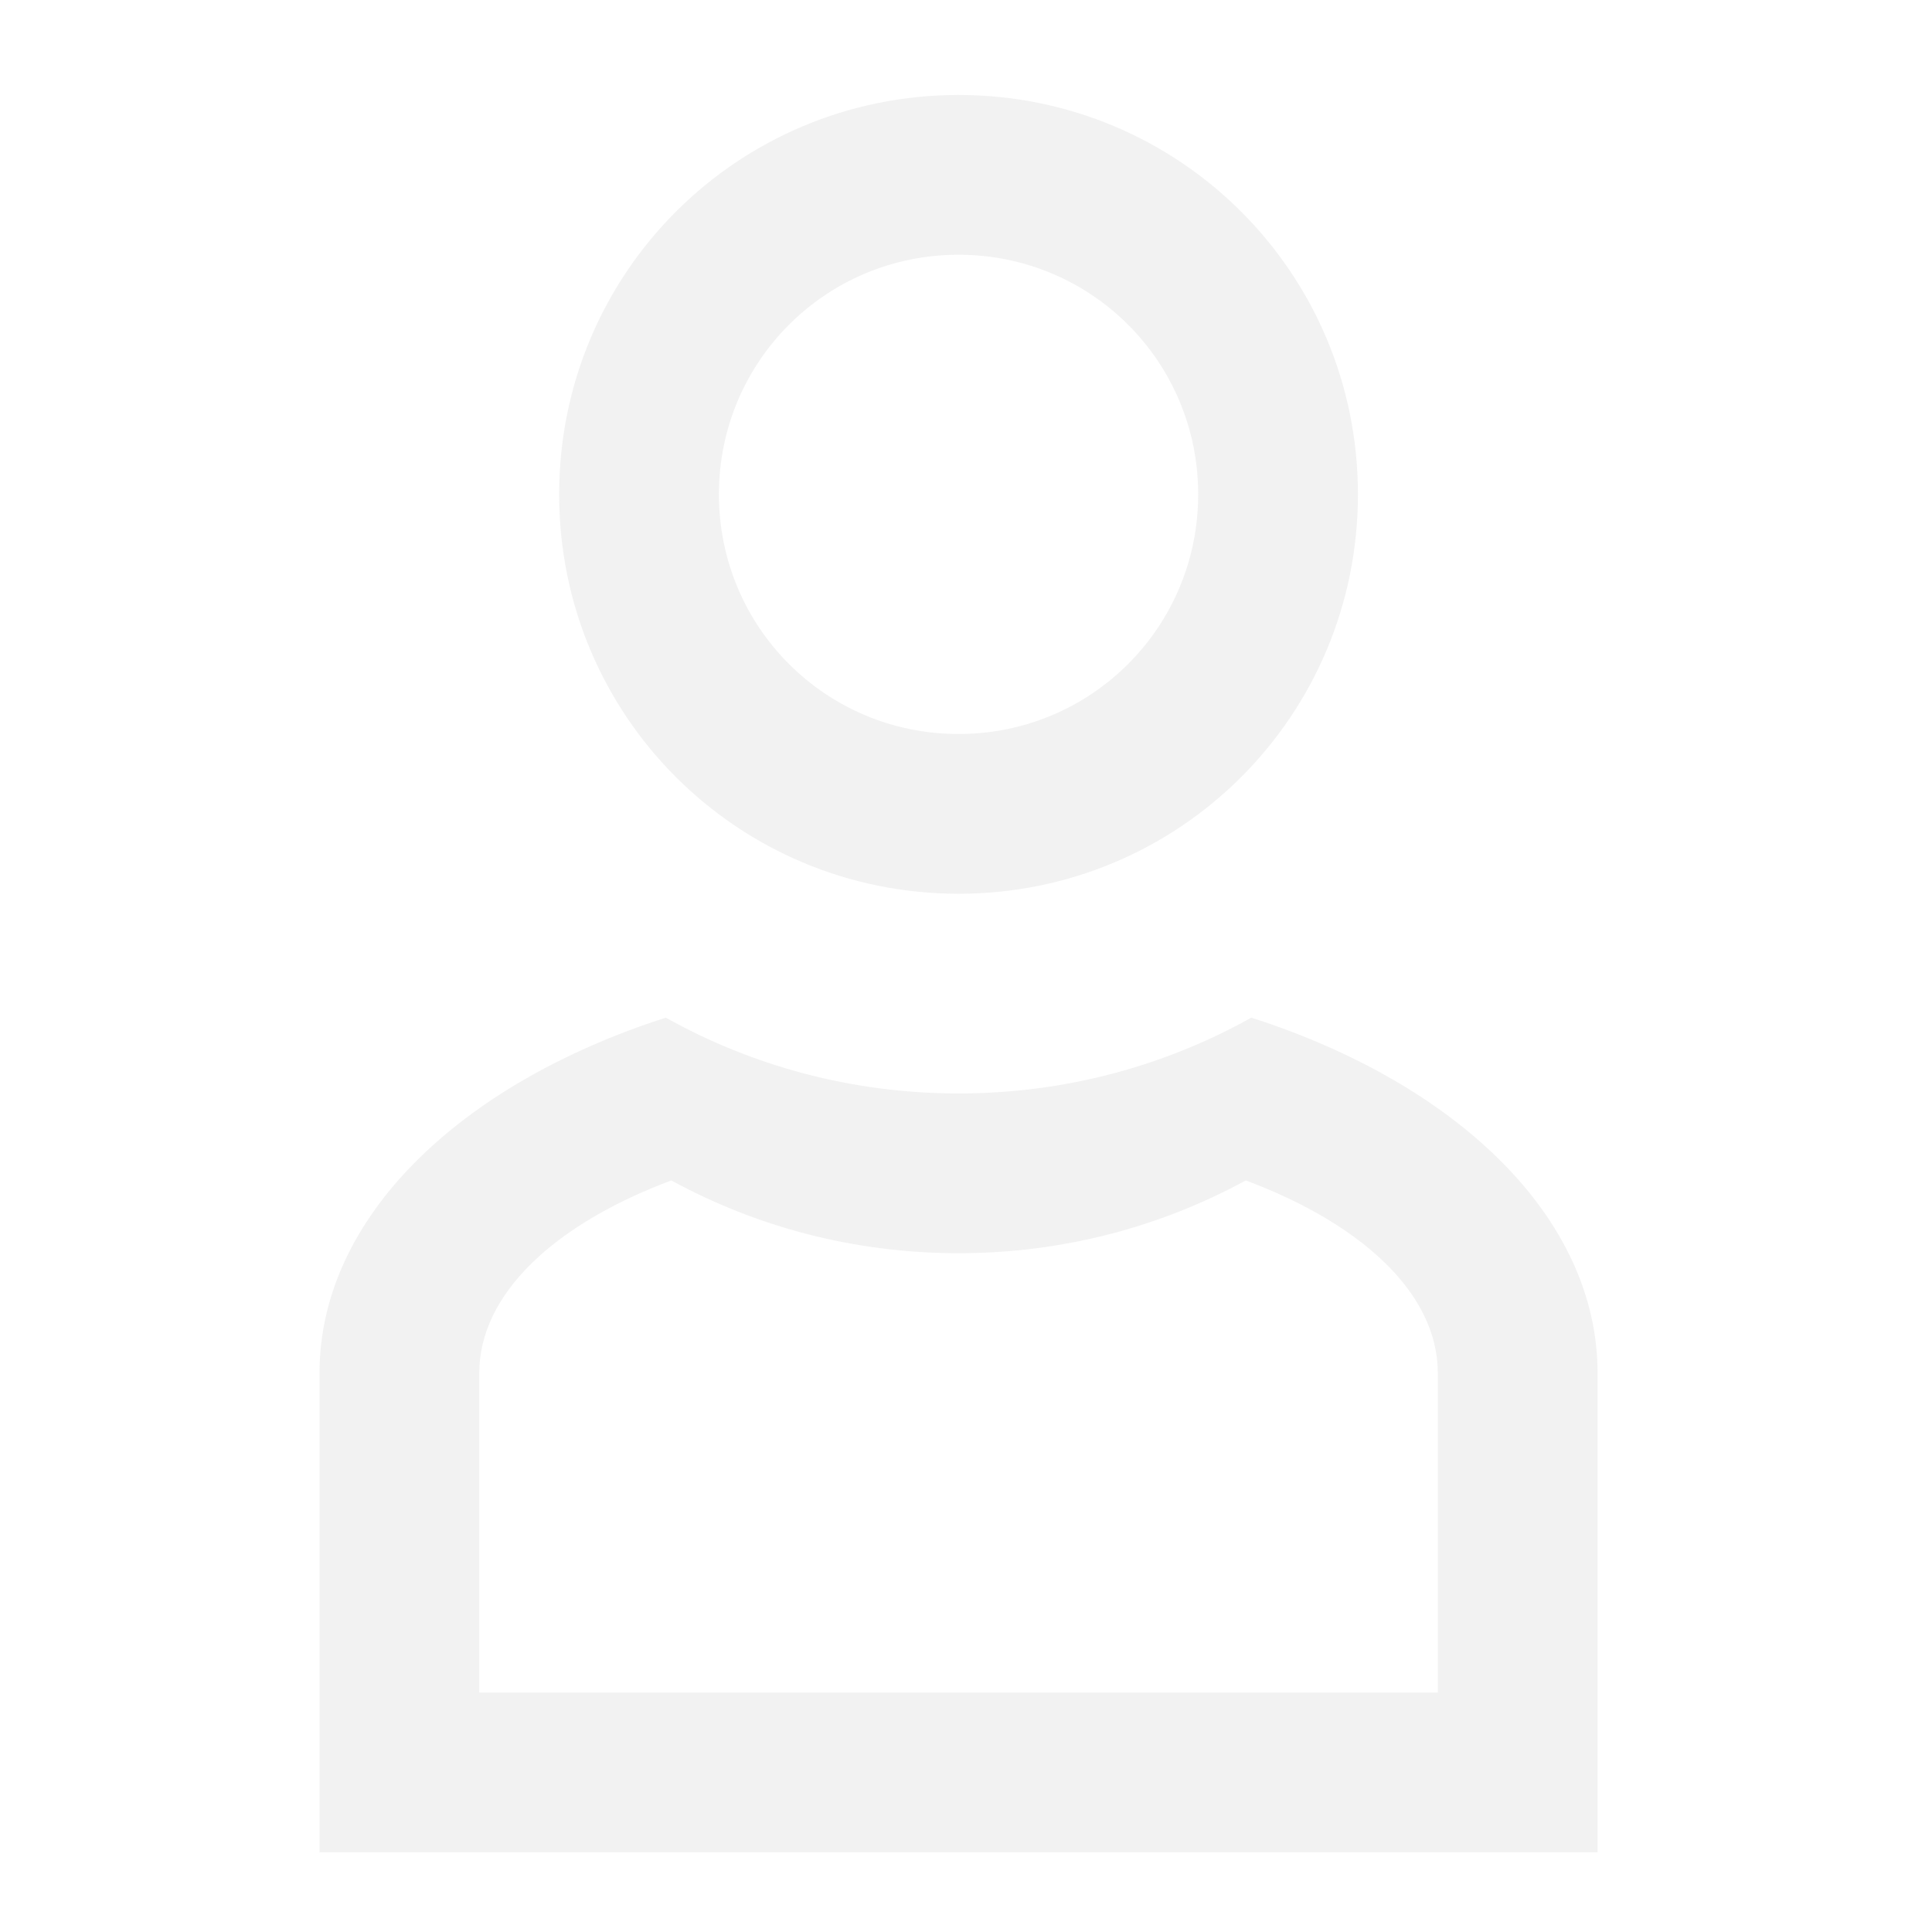 <?xml version="1.0" encoding="UTF-8"?>
<svg xmlns="http://www.w3.org/2000/svg" xmlns:xlink="http://www.w3.org/1999/xlink" width="512pt" height="512pt" viewBox="0 0 512 512" version="1.1">
<g id="surface1">
<path style=" stroke:none;fill-rule:nonzero;fill:rgb(74.118%,74.118%,74.118%);fill-opacity:0.196;" d="M 254.023 25.168 C 195.387 25.168 148.18 72.375 148.18 131.012 C 148.18 189.648 195.387 236.855 254.023 236.855 C 312.66 236.855 359.867 189.648 359.867 131.012 C 359.867 72.375 312.66 25.168 254.023 25.168 Z M 254.023 67.508 C 289.207 67.508 317.531 95.828 317.531 131.012 C 317.531 166.195 289.207 194.52 254.023 194.52 C 218.844 194.52 190.52 166.195 190.52 131.012 C 190.52 95.828 218.844 67.508 254.023 67.508 Z M 254.023 67.508 "/>
<path style=" stroke:none;fill-rule:nonzero;fill:rgb(74.118%,74.118%,74.118%);fill-opacity:0.196;" d="M 176.441 269.688 C 121.852 287.219 84.676 322.73 84.676 363.867 L 84.676 490.879 L 423.375 490.879 L 423.375 363.867 C 423.375 322.73 386.195 287.219 331.609 269.688 C 308.691 282.488 282.242 289.777 254.023 289.777 C 225.809 289.777 199.355 282.488 176.441 269.688 Z M 177.902 312.828 C 200.48 325.133 226.406 332.113 254.023 332.113 C 281.641 332.113 307.57 325.133 330.145 312.828 C 361.066 324.383 381.035 342.906 381.035 363.867 L 381.035 448.543 L 127.012 448.543 L 127.012 363.867 C 127.012 342.906 146.984 324.383 177.902 312.828 Z M 177.902 312.828 "/>
</g>
</svg>
